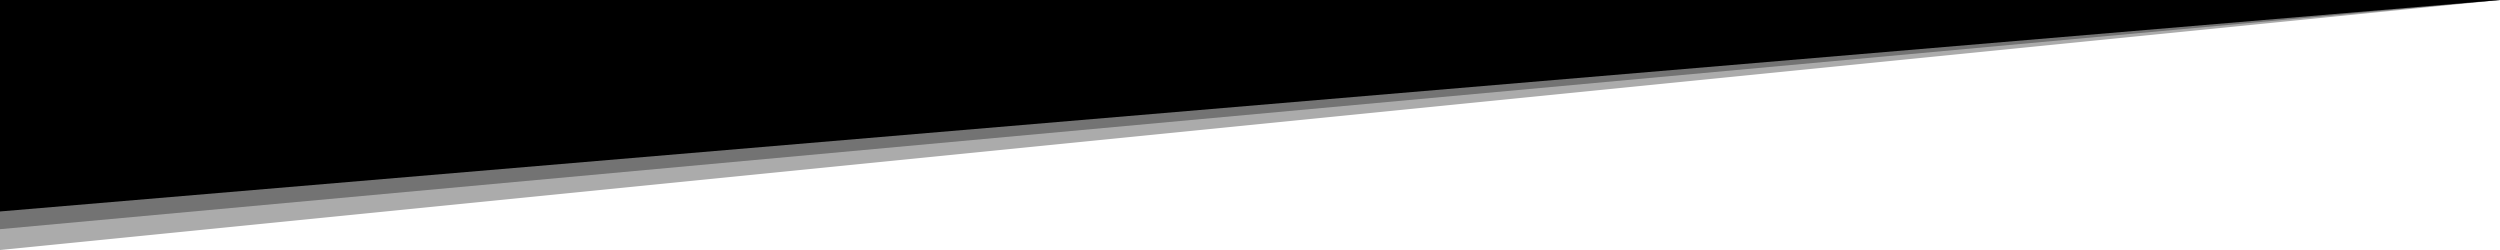 <svg xmlns="http://www.w3.org/2000/svg" viewBox="0 0 240 24" preserveAspectRatio="none">
	<path class="jdb-shape-fill" d="M0,0v24L240,0H0z" fill-opacity="0.33"/>
	<path class="jdb-shape-fill" d="M0,0v20.3L240,0H0z"/>
	<path class="jdb-shape-fill" d="M0,0v22L240,0H0z" fill-opacity="0.33"/>
</svg>